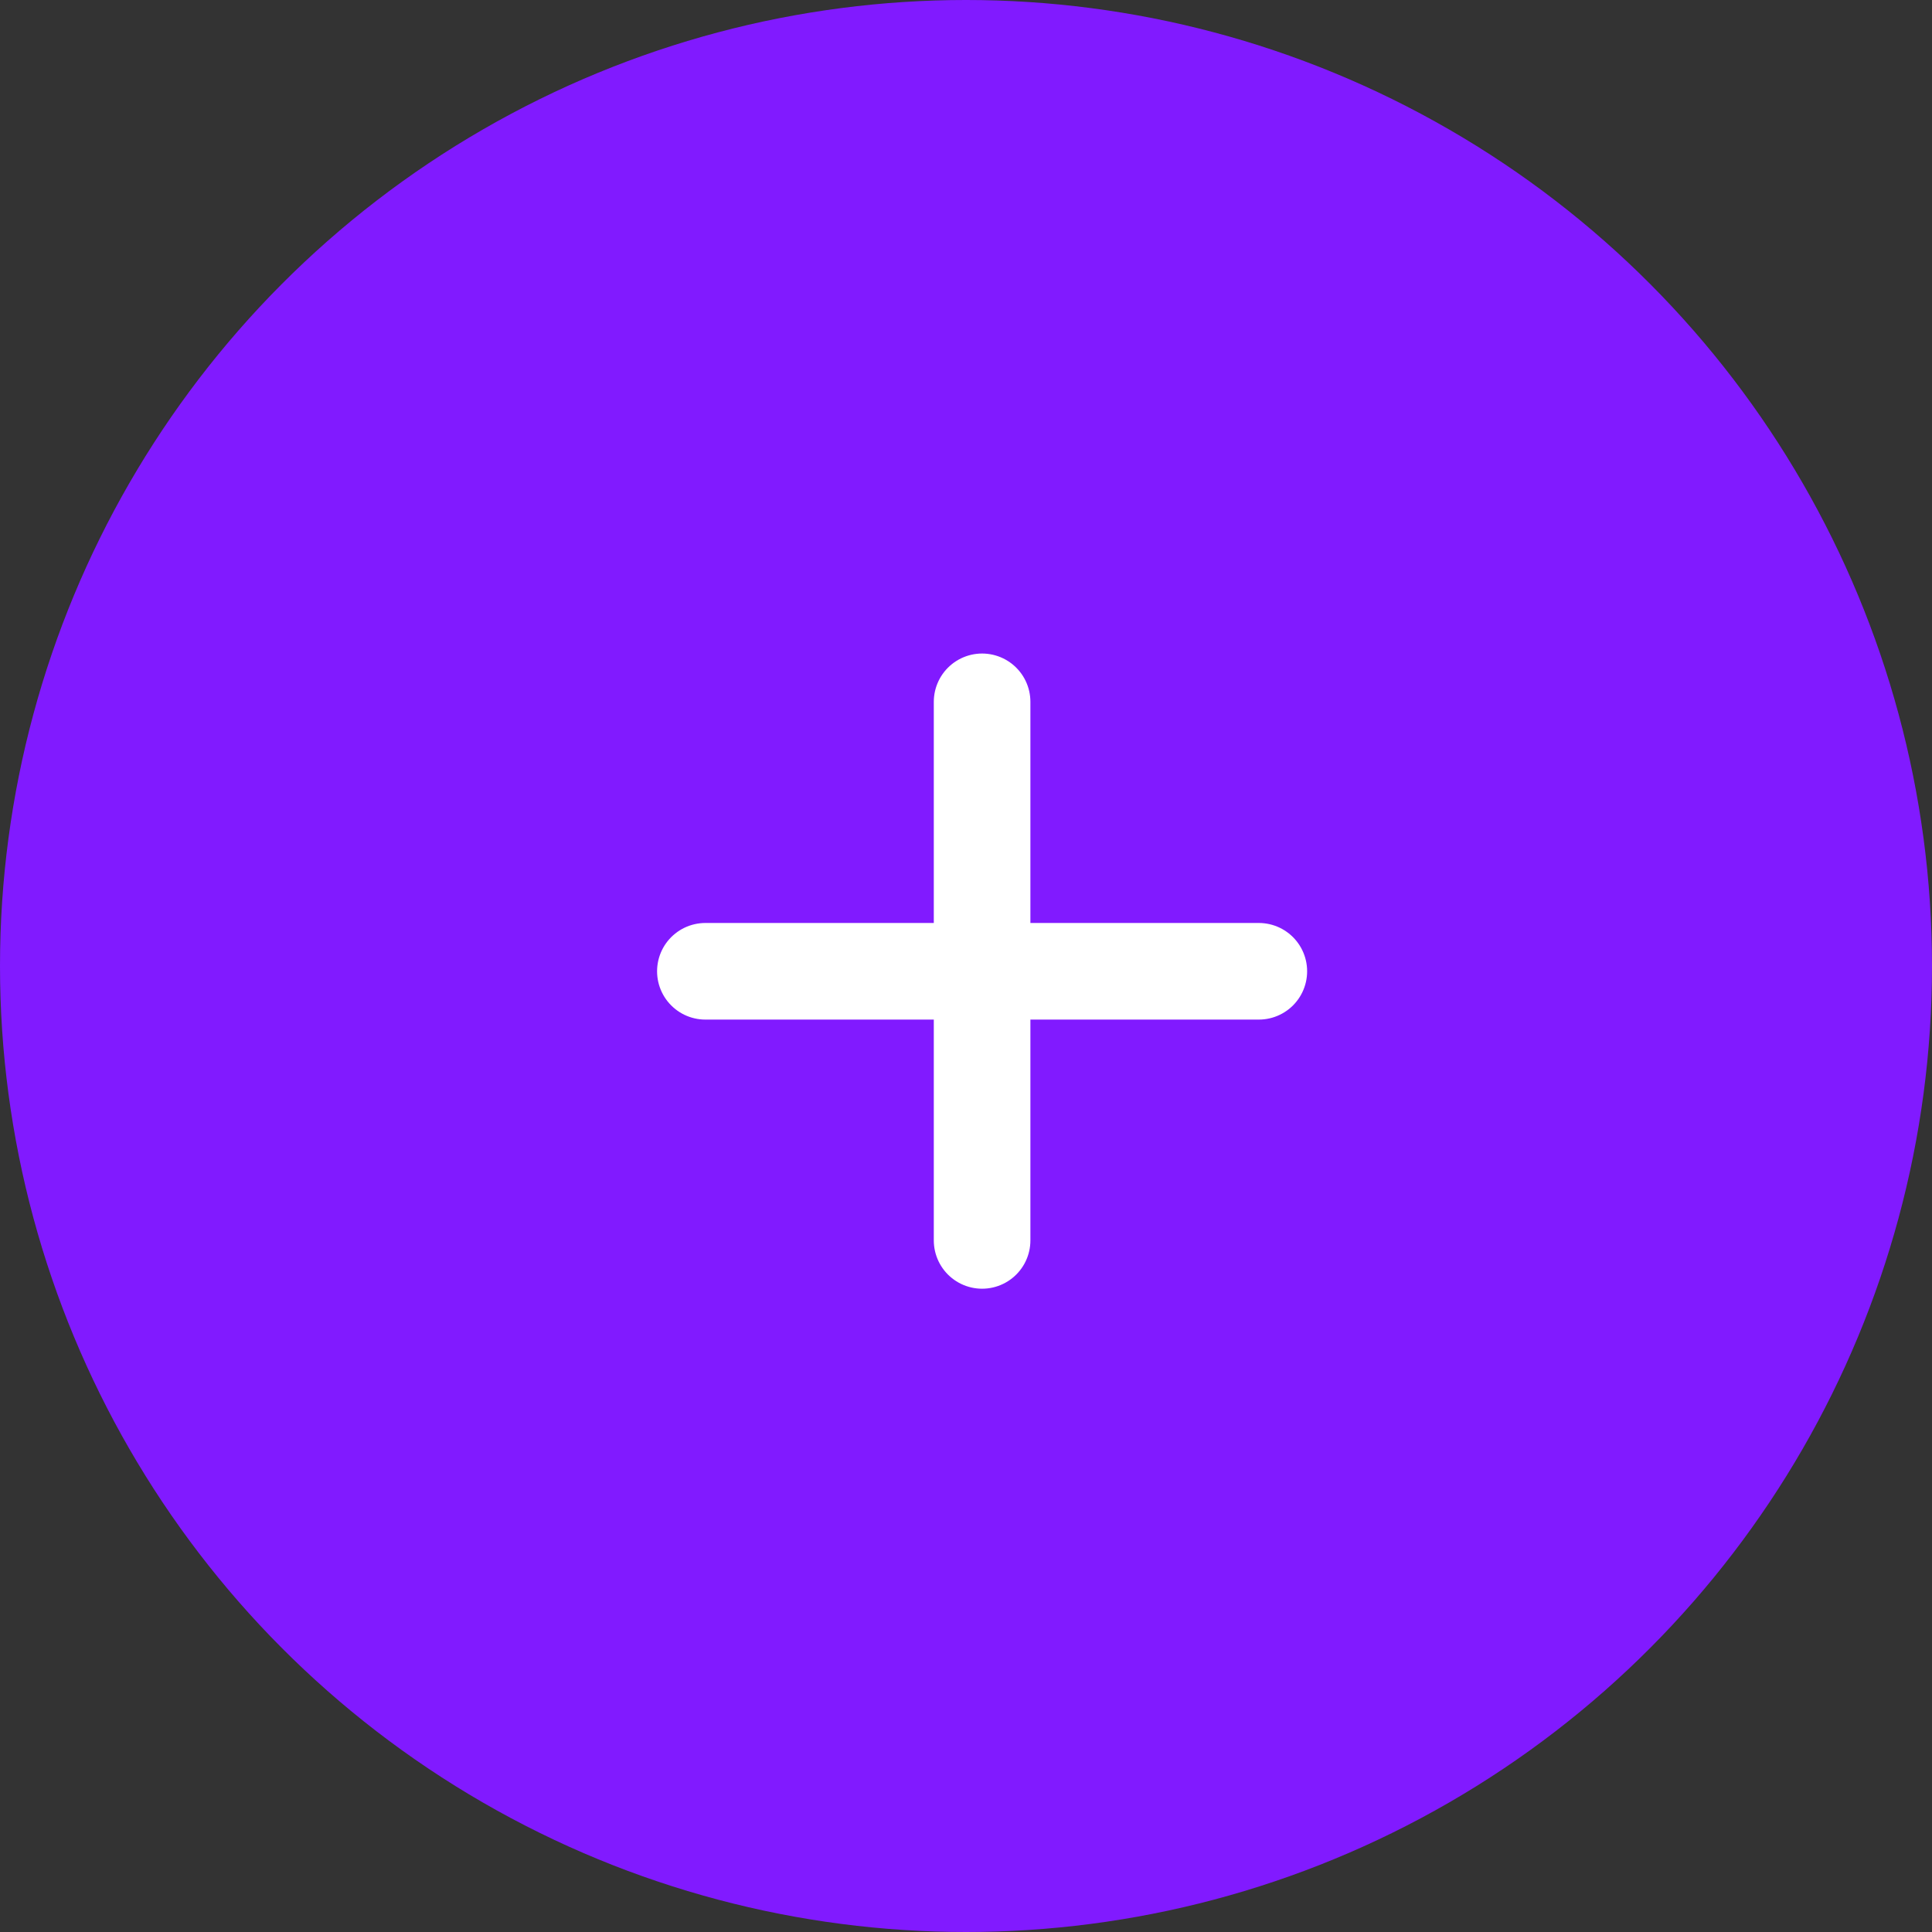 <svg width="30" height="30" viewBox="0 0 30 30" fill="none" xmlns="http://www.w3.org/2000/svg">
<rect x="0" y="0" width="30" height="30" fill="#333333" stroke="none"/>
<circle cx="15" cy="15" r="15" fill="#811AFF"/>
<path d="M10.953 15.082H19.547" stroke="white" stroke-width="1.5" stroke-linecap="round" stroke-linejoin="round"/>
<path d="M15.25 10.898V19.261" stroke="white" stroke-width="1.5" stroke-linecap="round" stroke-linejoin="round"/>
</svg>
